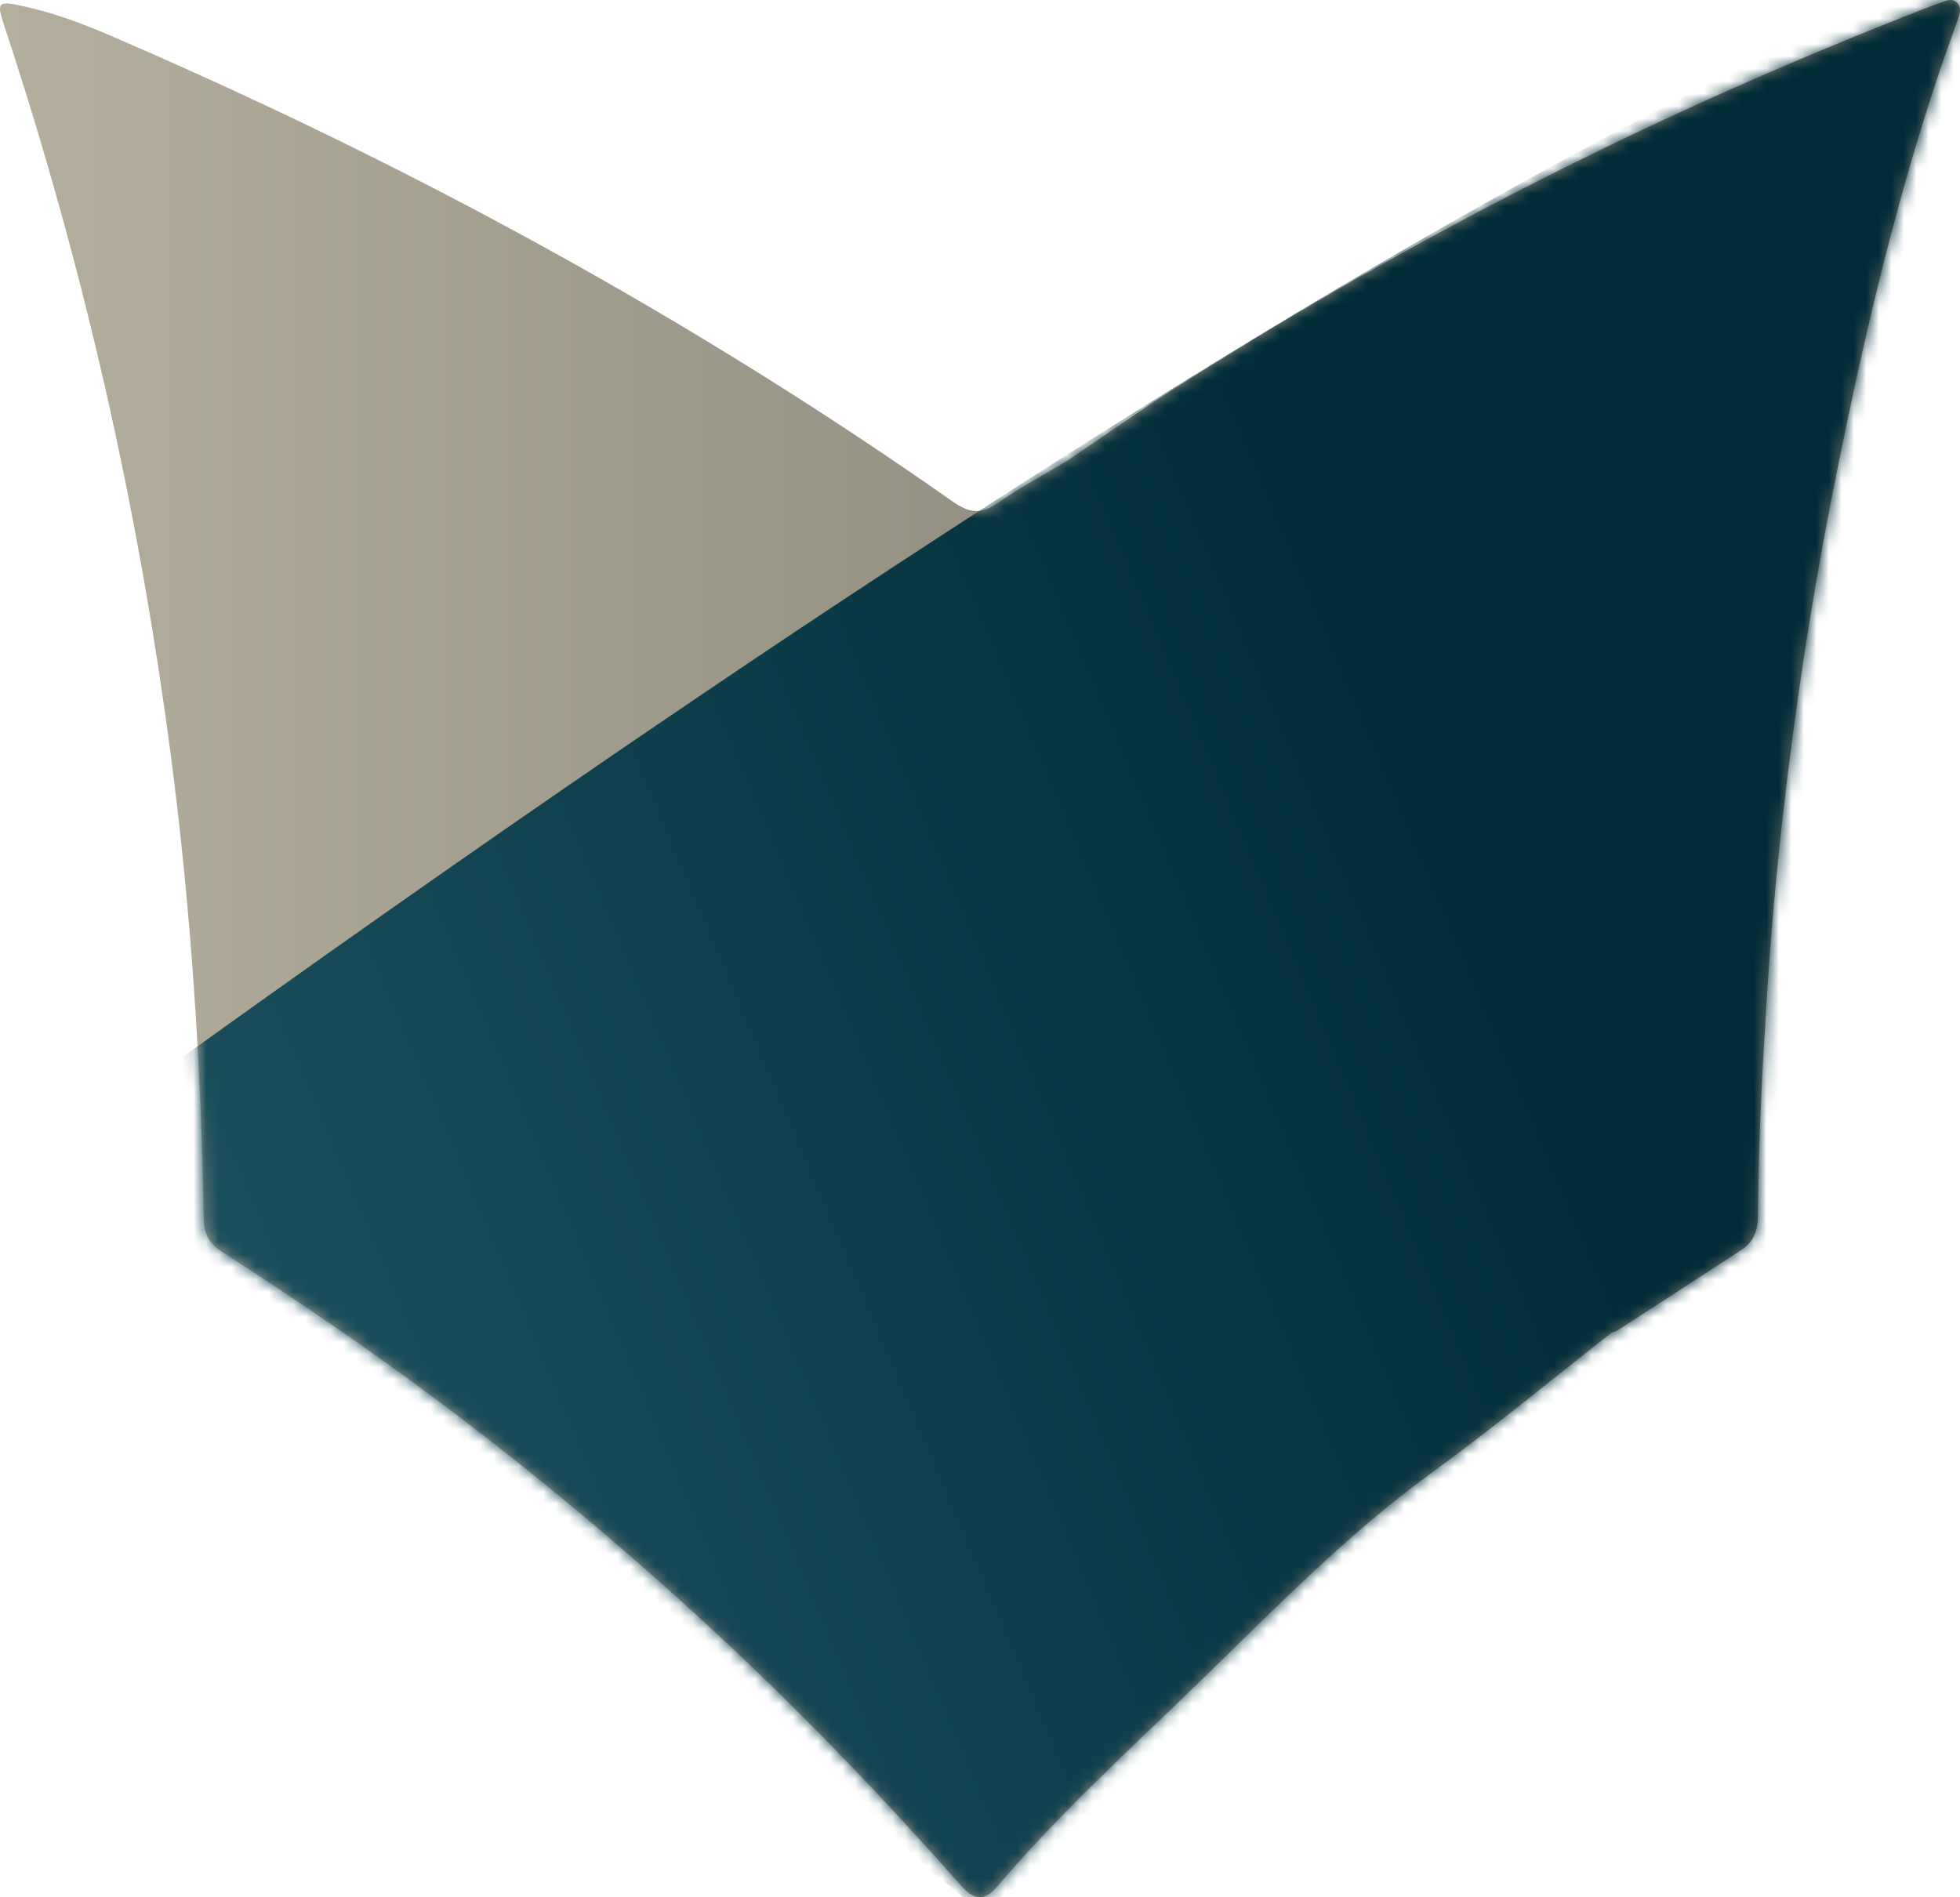<svg width="157" height="152" viewBox="0 0 157 152" fill="none" xmlns="http://www.w3.org/2000/svg">
<path d="M156.713 0.183C156.355 -0.133 155.964 0.025 155.582 0.172C155.284 0.288 154.974 0.375 154.676 0.491C145.783 3.943 137.029 7.723 128.443 11.892C116.675 17.605 105.279 23.998 94.243 31.026C91.275 32.915 88.4 34.953 85.482 36.923C83.625 38.032 81.698 39.046 79.932 40.288C78.601 41.222 77.653 41.12 76.328 40.192C55.178 25.328 32.583 13.077 8.87 2.865C6.586 1.88 4.259 1.013 1.823 0.488C-0.208 0.051 -0.293 0.158 0.374 2.171C6.667 21.178 11.078 40.624 13.678 60.475C15.293 72.805 16.108 85.199 16.317 97.63C16.336 98.863 16.767 99.628 17.785 100.286C20.953 102.332 24.098 104.416 27.201 106.558C37.984 114.007 48.142 122.241 57.733 131.18C64.465 137.455 70.825 144.094 76.919 150.992C78.064 152.291 78.851 152.339 79.898 151.111C84.801 145.344 90.391 140.258 95.809 135.005C101.889 129.117 107.766 123.014 114.658 118.004C119.587 114.422 124.285 110.524 129.087 106.767C129.236 106.713 129.402 106.685 129.531 106.603C132.862 104.447 136.196 102.293 139.518 100.117C140.433 99.518 140.807 98.584 140.812 97.528C140.843 91.621 141.158 85.73 141.533 79.836C141.845 74.91 142.278 69.993 142.841 65.096C143.789 56.812 145.027 48.564 146.627 40.375C148.909 28.709 151.534 17.131 155.315 5.846C155.812 4.361 156.358 2.893 156.876 1.414C157.028 0.982 157.107 0.533 156.716 0.183H156.713Z" fill="url(#paint0_linear_983_11065)"/>
<mask id="mask0_983_11065" style="mask-type:luminance" maskUnits="userSpaceOnUse" x="0" y="0" width="157" height="153">
<path d="M156.711 0.184C156.354 -0.133 155.963 0.026 155.581 0.172C155.282 0.288 154.973 0.376 154.675 0.491C145.782 3.943 137.027 7.723 128.442 11.892C116.674 17.605 105.278 23.998 94.241 31.027C91.273 32.915 88.398 34.953 85.481 36.923C83.624 38.033 81.697 39.046 79.93 40.288C78.6 41.222 77.652 41.12 76.327 40.192C55.177 25.328 32.581 13.078 8.869 2.865C6.584 1.88 4.258 1.013 1.822 0.488C-0.21 0.051 -0.294 0.158 0.373 2.171C6.666 21.178 11.077 40.624 13.677 60.475C15.291 72.805 16.107 85.199 16.315 97.63C16.335 98.864 16.765 99.629 17.784 100.286C20.951 102.333 24.097 104.416 27.2 106.558C37.983 114.007 48.141 122.241 57.731 131.18C64.463 137.455 70.824 144.094 76.918 150.992C78.062 152.291 78.85 152.339 79.897 151.111C84.8 145.344 90.39 140.258 95.808 135.005C101.888 129.117 107.764 123.014 114.657 118.004C119.586 114.422 124.284 110.524 129.086 106.767C129.235 106.713 129.401 106.685 129.53 106.603C132.861 104.447 136.195 102.293 139.517 100.117C140.431 99.519 140.806 98.584 140.811 97.528C140.842 91.621 141.157 85.73 141.531 79.836C141.844 74.911 142.277 69.993 142.84 65.096C143.788 56.812 145.025 48.564 146.626 40.375C148.908 28.709 151.532 17.131 155.313 5.846C155.811 4.361 156.357 2.893 156.875 1.414C157.027 0.982 157.105 0.534 156.714 0.184H156.711Z" fill="white"/>
</mask>
<g mask="url(#mask0_983_11065)">
<path d="M159.831 -2.456C159.831 -2.456 129.381 1.741 9.305 88.516L10.008 103.515C10.008 103.515 78.223 151.342 78.223 153.115C78.223 154.887 143.74 100.139 143.74 100.139L159.831 -2.456Z" fill="url(#paint1_linear_983_11065)"/>
</g>
<defs>
<linearGradient id="paint0_linear_983_11065" x1="0.003" y1="76" x2="156.997" y2="76" gradientUnits="userSpaceOnUse">
<stop stop-color="#B4AF9D"/>
<stop offset="0.99" stop-color="#75736A"/>
</linearGradient>
<linearGradient id="paint1_linear_983_11065" x1="-23.568" y1="135.648" x2="121.168" y2="74.39" gradientUnits="userSpaceOnUse">
<stop stop-color="#295F70"/>
<stop offset="1" stop-color="#002C38"/>
</linearGradient>
</defs>
</svg>
